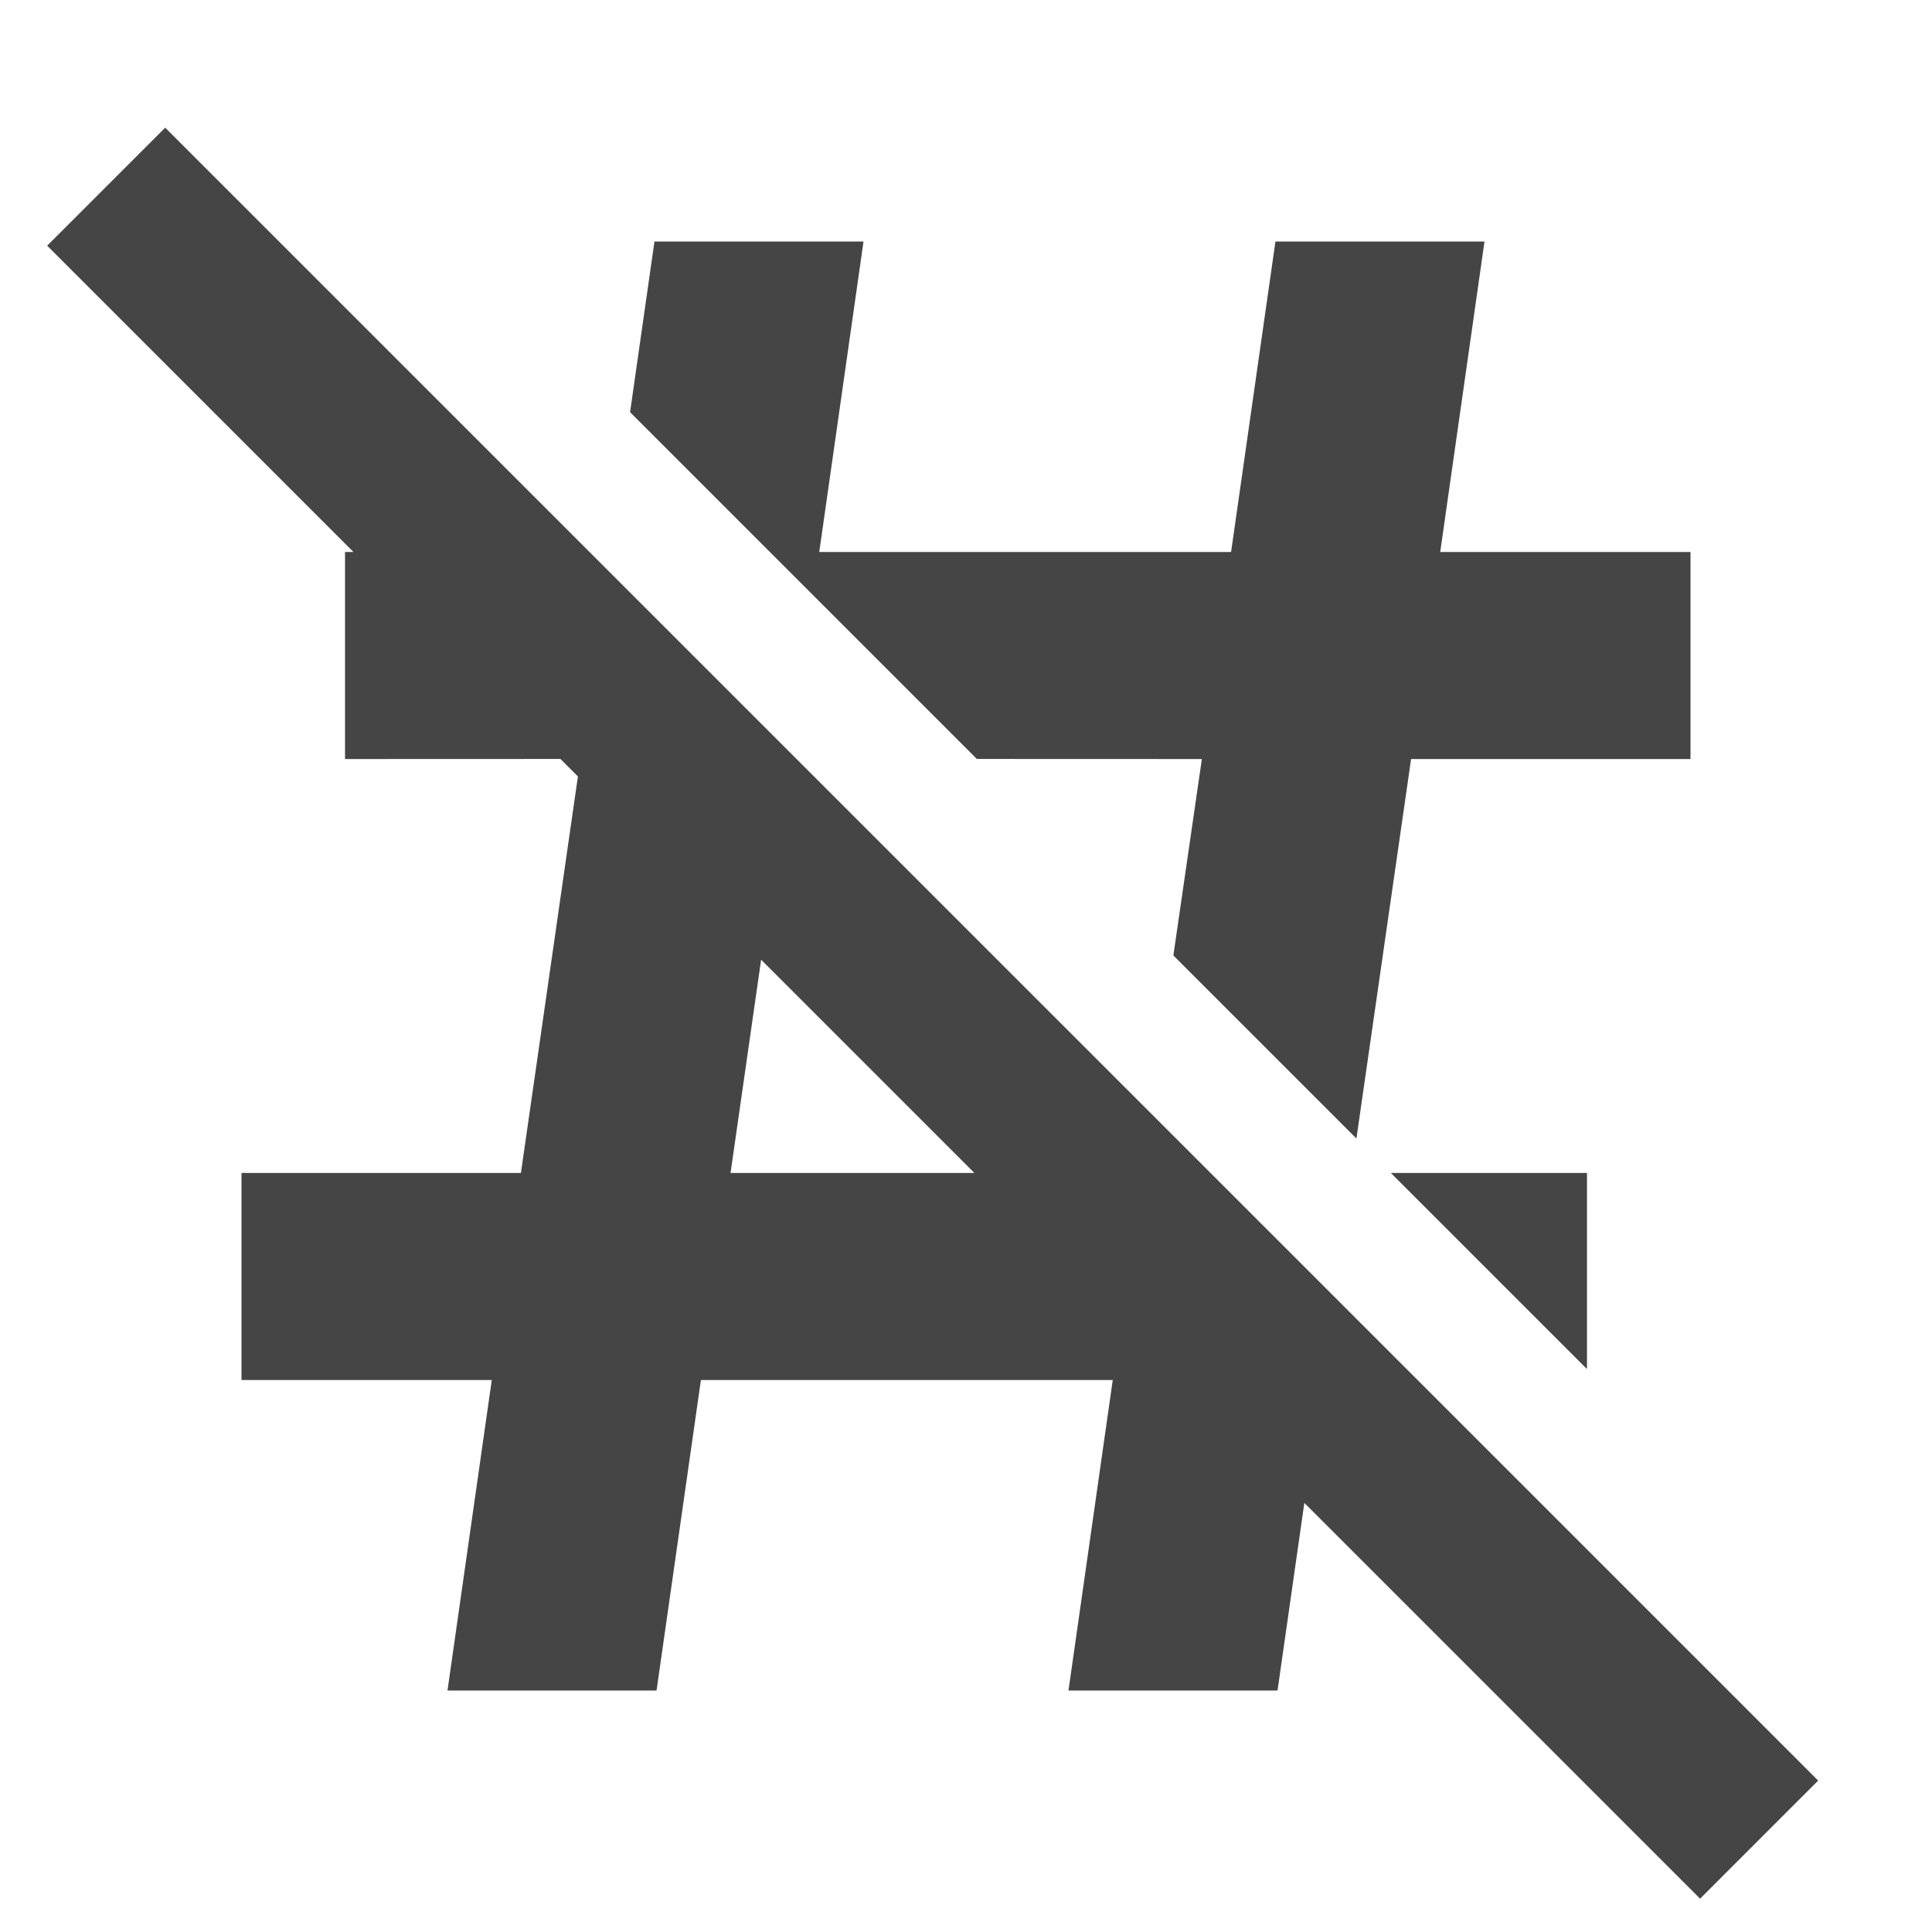 <?xml version="1.0" encoding="UTF-8"?>
<svg width="24px" height="24px" viewBox="0 0 24 24" version="1.1" xmlns="http://www.w3.org/2000/svg" xmlns:xlink="http://www.w3.org/1999/xlink">
    <title>Icons/IXT/24dp/ic_numerical_hidden</title>
    <g id="Icons/IXT/24dp/ic_numerical_hidden" stroke="none" stroke-width="1" fill="none" fill-rule="evenodd">
        <g id="ic_numerical_hidden">
            <rect id="Container" x="0" y="0" width="24" height="24"></rect>
            <path d="M2.052,1.586 L22.586,22.119 L21.119,23.586 L16.203,18.67 L15.87,21 L13.273,21 L13.823,17.143 L8.707,17.143 L8.156,21 L5.559,21 L6.109,17.143 L3,17.143 L3,14.571 L6.471,14.571 L7.179,9.645 L6.962,9.428 L4.286,9.429 L4.286,6.857 L4.391,6.857 L0.586,3.052 L2.052,1.586 Z M19.714,14.571 L19.714,17.007 L17.278,14.571 L19.714,14.571 Z M9.455,11.922 L9.075,14.571 L12.104,14.571 L9.455,11.922 Z M10.727,3 L10.177,6.857 L15.293,6.857 L15.844,3 L18.441,3 L17.891,6.857 L21,6.857 L21,9.429 L17.529,9.429 L16.85,14.143 L14.576,11.869 L14.93,9.429 L12.135,9.428 L7.827,5.12 L8.13,3 L10.727,3 Z" id="Combined-Shape" fill="#454545"></path>
        </g>
    </g>
</svg>